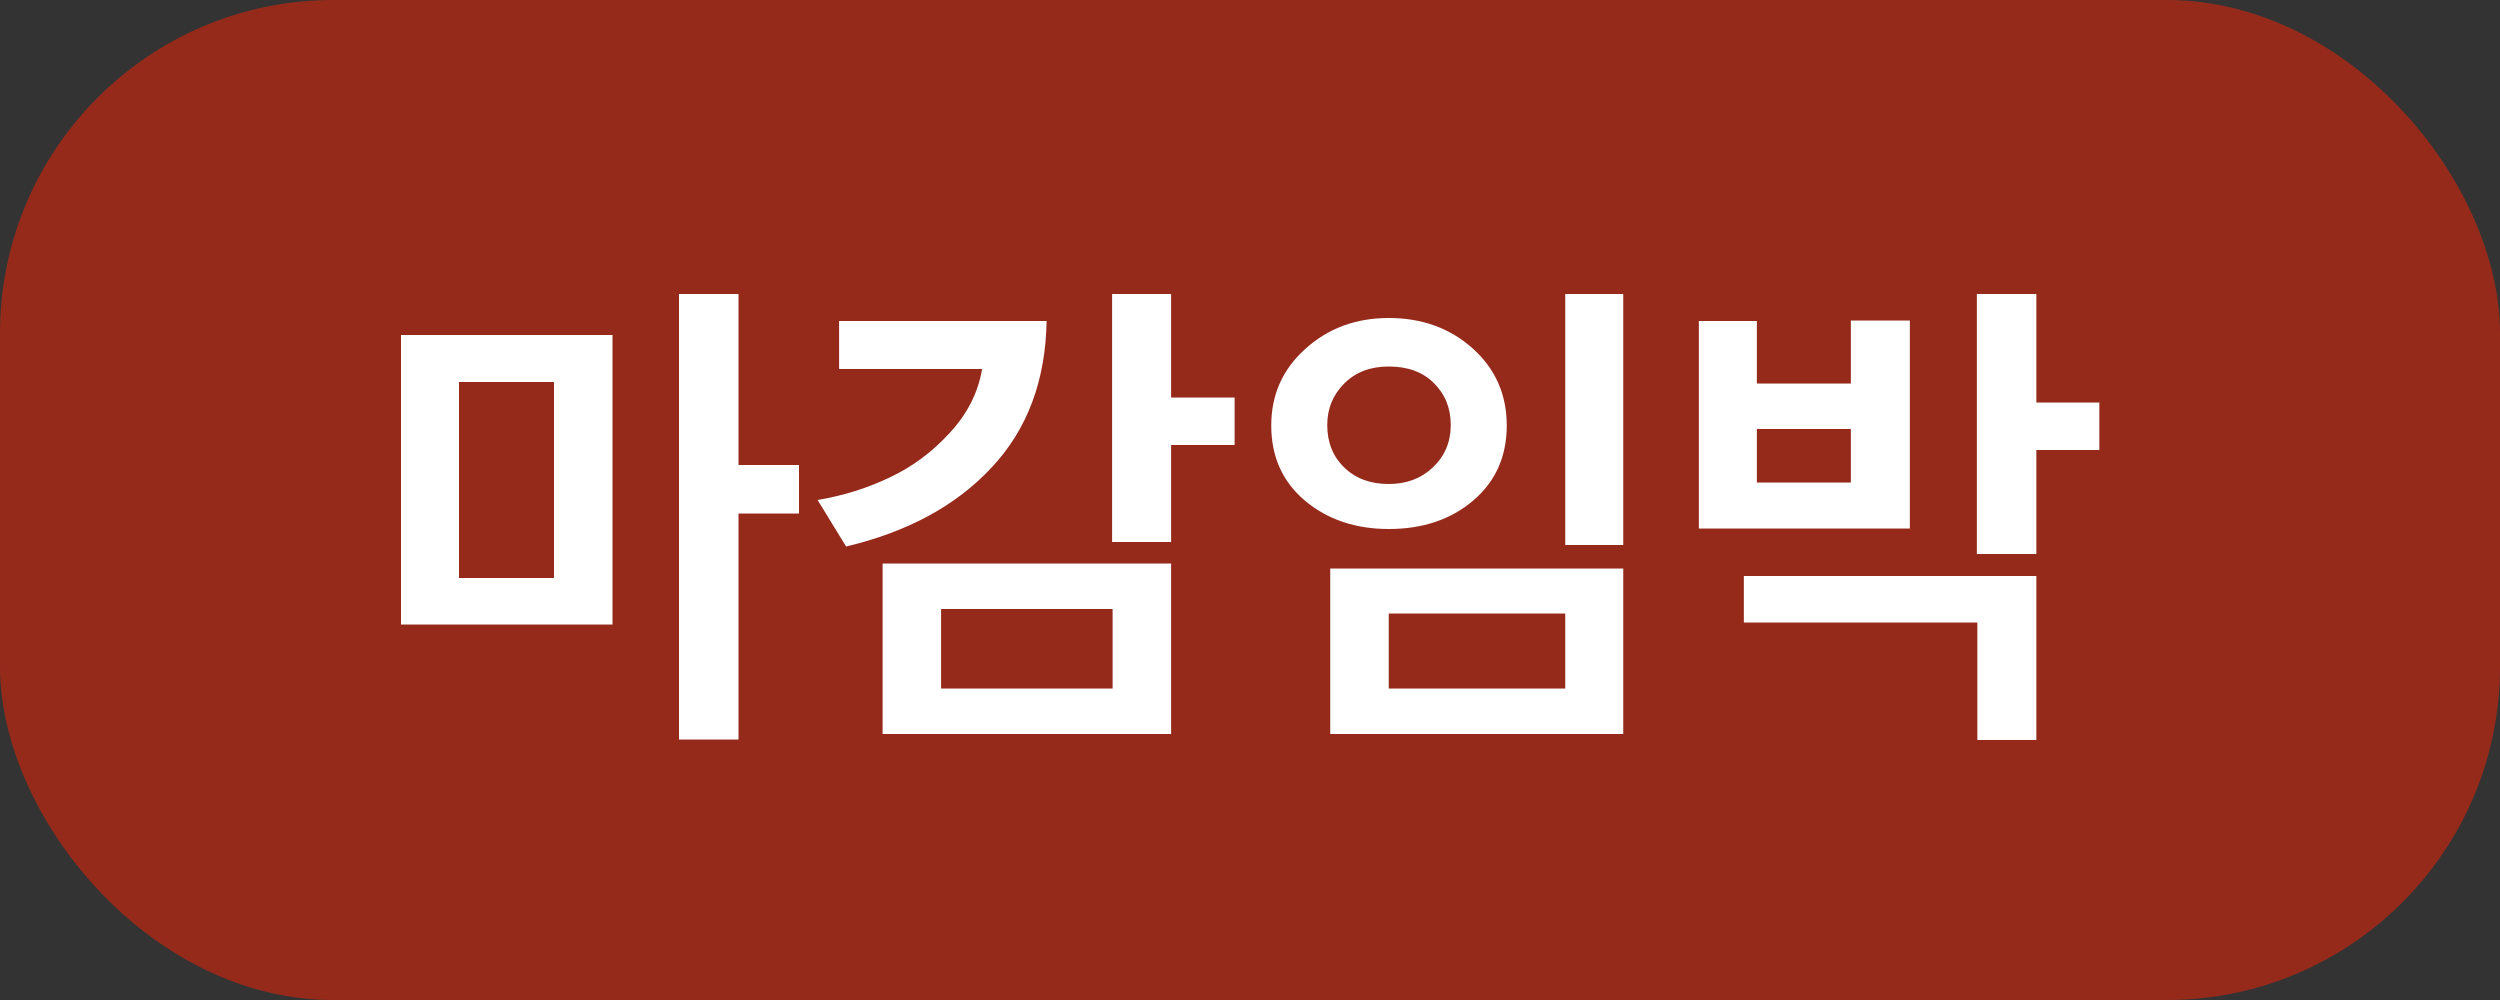 <svg width="50" height="20" viewBox="0 0 50 20" fill="none" xmlns="http://www.w3.org/2000/svg">
<rect x="0" y="0" width="50" height="20" fill="#333333" stroke="none"/>
<rect width="50" height="20" rx="6.667" fill="#D7260D" fill-opacity="0.6"/>
<path d="M14.77 5.88V9.3H15.98V10.27H14.77V14.79H13.58V5.88H14.77ZM11.08 11.56V7.64H9.18V11.56H11.08ZM12.25 6.7V12.49H8.02V6.7H12.25ZM24.692 8.9H23.422V10.84H22.242V5.88H23.422V7.95H24.692V8.9ZM23.422 14.68H17.652V11.27H23.422V14.68ZM22.252 13.77V12.18H18.822V13.77H22.252ZM20.932 6.42C20.912 7.613 20.546 8.59 19.832 9.35C19.126 10.11 18.156 10.637 16.922 10.93L16.352 10C16.866 9.913 17.346 9.763 17.792 9.55C18.246 9.337 18.646 9.04 18.992 8.66C19.346 8.28 19.562 7.853 19.642 7.38H16.782V6.42H20.932ZM31.305 5.88H32.465V10.9H31.305V5.88ZM32.465 14.68H26.605V11.37H32.465V14.68ZM31.305 13.77V12.27H27.775V13.77H31.305ZM25.425 8.51C25.425 7.897 25.651 7.387 26.105 6.98C26.558 6.567 27.115 6.36 27.775 6.36C28.441 6.36 29.001 6.563 29.455 6.97C29.908 7.377 30.135 7.89 30.135 8.51C30.135 9.13 29.911 9.63 29.465 10.01C29.018 10.39 28.455 10.58 27.775 10.58C27.108 10.58 26.548 10.39 26.095 10.01C25.648 9.63 25.425 9.13 25.425 8.51ZM26.545 8.5C26.545 8.847 26.658 9.13 26.885 9.35C27.111 9.57 27.408 9.68 27.775 9.68C28.128 9.68 28.421 9.57 28.655 9.35C28.895 9.123 29.015 8.84 29.015 8.5C29.015 8.16 28.901 7.88 28.675 7.66C28.455 7.44 28.155 7.33 27.775 7.33C27.408 7.33 27.111 7.443 26.885 7.67C26.658 7.897 26.545 8.173 26.545 8.5ZM41.987 9H40.727V11.08H39.537V5.88H40.727V8.05H41.987V9ZM34.877 11.52H40.727V14.8H39.547V12.45H34.877V11.52ZM38.197 10.57H33.977V6.42H35.137V7.67H37.017V6.41H38.197V10.57ZM37.017 9.65V8.58H35.137V9.65H37.017Z" fill="white"/>
</svg>
